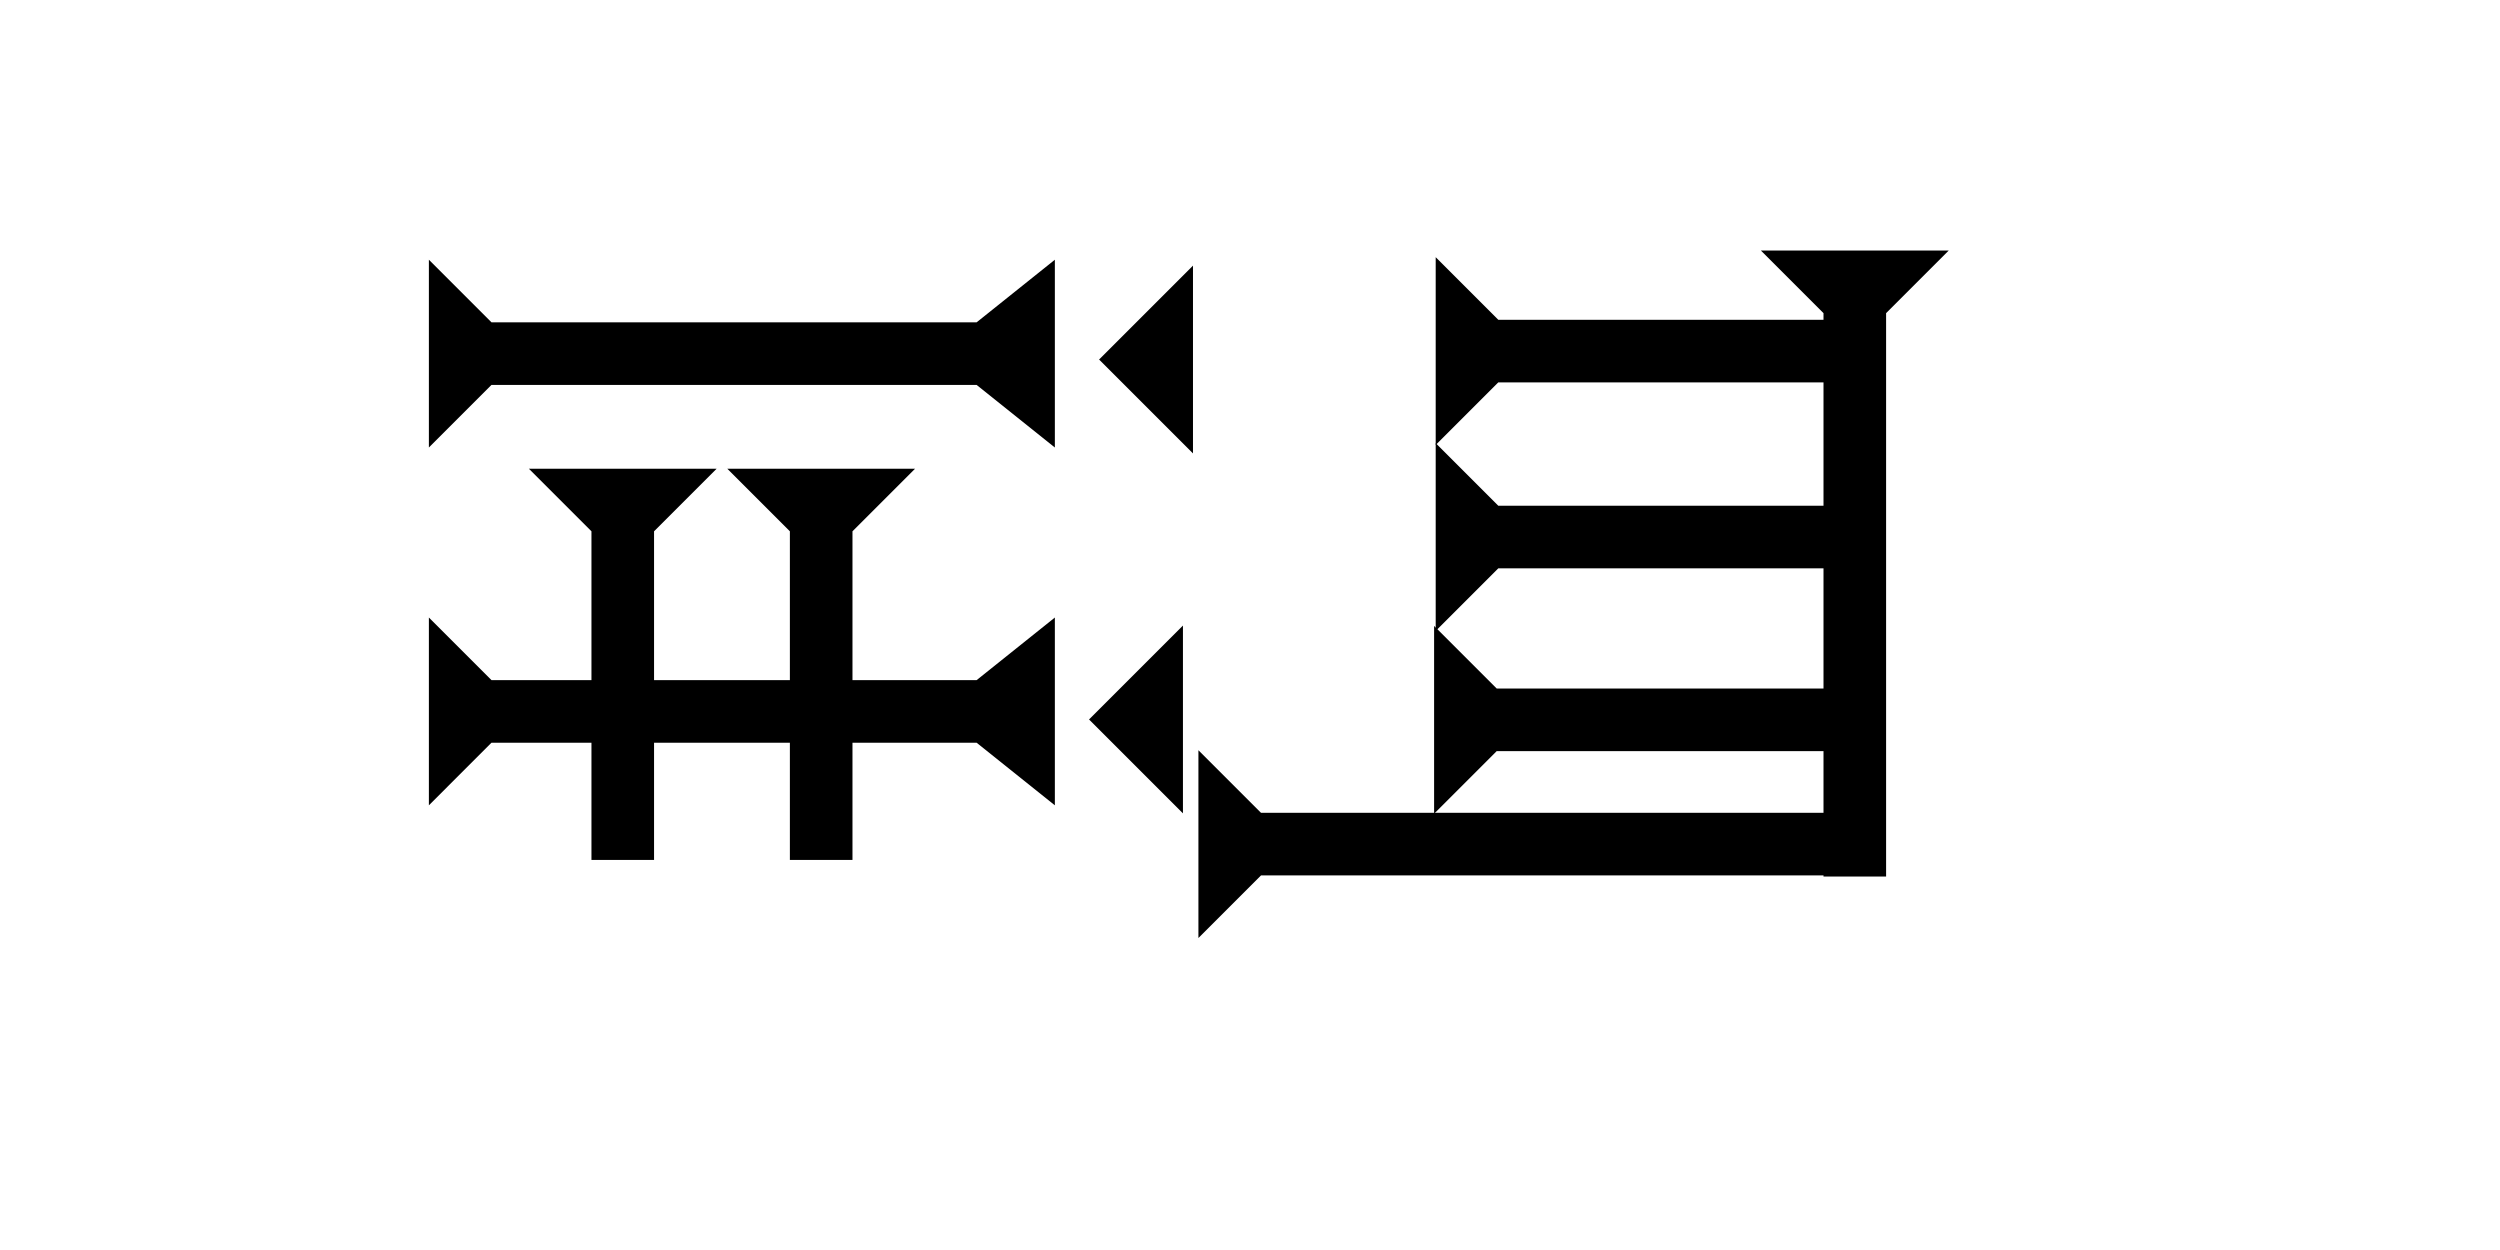 <?xml version="1.0" encoding="UTF-8" standalone="no"?>
<svg
   xmlns:dc="http://purl.org/dc/elements/1.1/"
   xmlns:cc="http://creativecommons.org/ns#"
   xmlns:rdf="http://www.w3.org/1999/02/22-rdf-syntax-ns#"
   xmlns:svg="http://www.w3.org/2000/svg"
   xmlns="http://www.w3.org/2000/svg"
   width="160"
   height="80"
   viewBox="0 0 42.333 21.167"
   version="1.1"
   id="svg8">
  <defs
     id="defs2" />
  <g
     id="layer1">
    <polygon
       points="4,4 0,0 12,0 8,4 8,35 12,40 0,40 4,35 "
       style="fill:black"
       id="polygon851"
       transform="matrix(0,-0.265,0.265,0,7.262,7.578)">
      <title
         id="title865">Right Horizontal Barbell Mark, RHBB</title>
    </polygon>
    <polygon
       points="0,0 12,0 8,4 8,35 12,40 0,40 4,35 4,4 "
       style="fill:black"
       id="polygon869"
       transform="matrix(0,-0.265,0.265,0,7.262,13.637)">
      <title
         id="title867">Right Horizontal Barbell Mark, RHBB</title>
    </polygon>
    <g
       id="g889"
       transform="matrix(0.265,0,0,0.265,29.818,4.243)">
      <title
         id="title885">Down Vertical Mark, DV</title>
      <polygon
         points="8,40 4,40 4,4 0,0 12,0 8,4 "
         style="fill:black"
         id="polygon887" />
    </g>
    <g
       id="g920"
       transform="matrix(0.265,0,0,0.265,12.315,7.937)">
      <title
         id="title916">Down Vertical Mark, DV</title>
      <polygon
         points="0,0 12,0 8,4 8,25 4,25 4,4 "
         style="fill:black"
         id="polygon918" />
    </g>
    <g
       id="g937"
       transform="matrix(0.265,0,0,0.265,8.955,7.937)">
      <title
         id="title933">Down Vertical Mark, DV</title>
      <polygon
         points="4,4 0,0 12,0 8,4 8,25 4,25 "
         style="fill:black"
         id="polygon935" />
    </g>
    <g
       id="g943"
       transform="matrix(0,-0.265,0.265,0,24.284,13.779)">
      <title
         id="title939">Right Horizontal Mark, RH</title>
      <polygon
         points="4,4 0,0 12,0 8,4 8,25 4,25 "
         style="fill:black"
         id="polygon941" />
    </g>
    <g
       id="g949"
       transform="matrix(0,-0.265,0.265,0,24.311,10.684)">
      <title
         id="title945">Right Horizontal Mark, RH</title>
      <polygon
         points="8,25 4,25 4,4 0,0 12,0 8,4 "
         style="fill:black"
         id="polygon947" />
    </g>
    <g
       id="g955"
       transform="matrix(0,-0.265,0.265,0,24.311,7.535)">
      <title
         id="title951">Right Horizontal Mark, RH</title>
      <polygon
         points="4,25 4,4 0,0 12,0 8,4 8,25 "
         style="fill:black"
         id="polygon953" />
    </g>
    <g
       id="g961"
       transform="matrix(0,-0.265,0.265,0,20.293,15.884)">
      <title
         id="title957">Right Horizontal Mark, RH</title>
      <polygon
         points="12,0 8,4 8,40 4,40 4,4 0,0 "
         style="fill:black"
         id="polygon959" />
    </g>
    <polygon
       points="6,0 6,12 0,6 "
       style="fill:black"
       id="polygon975"
       transform="matrix(0.265,0,0,0.265,18.441,10.593)">
      <title
         id="title989">Heel Mark, HE</title>
    </polygon>
    <polygon
       points="6,0 6,12 0,6 "
       style="fill:black"
       id="polygon993"
       transform="matrix(0.265,0,0,0.265,18.611,4.498)">
      <title
         id="title991">Heel Mark, HE</title>
    </polygon>
    
   
    
   
    
   
  </g>
</svg>
